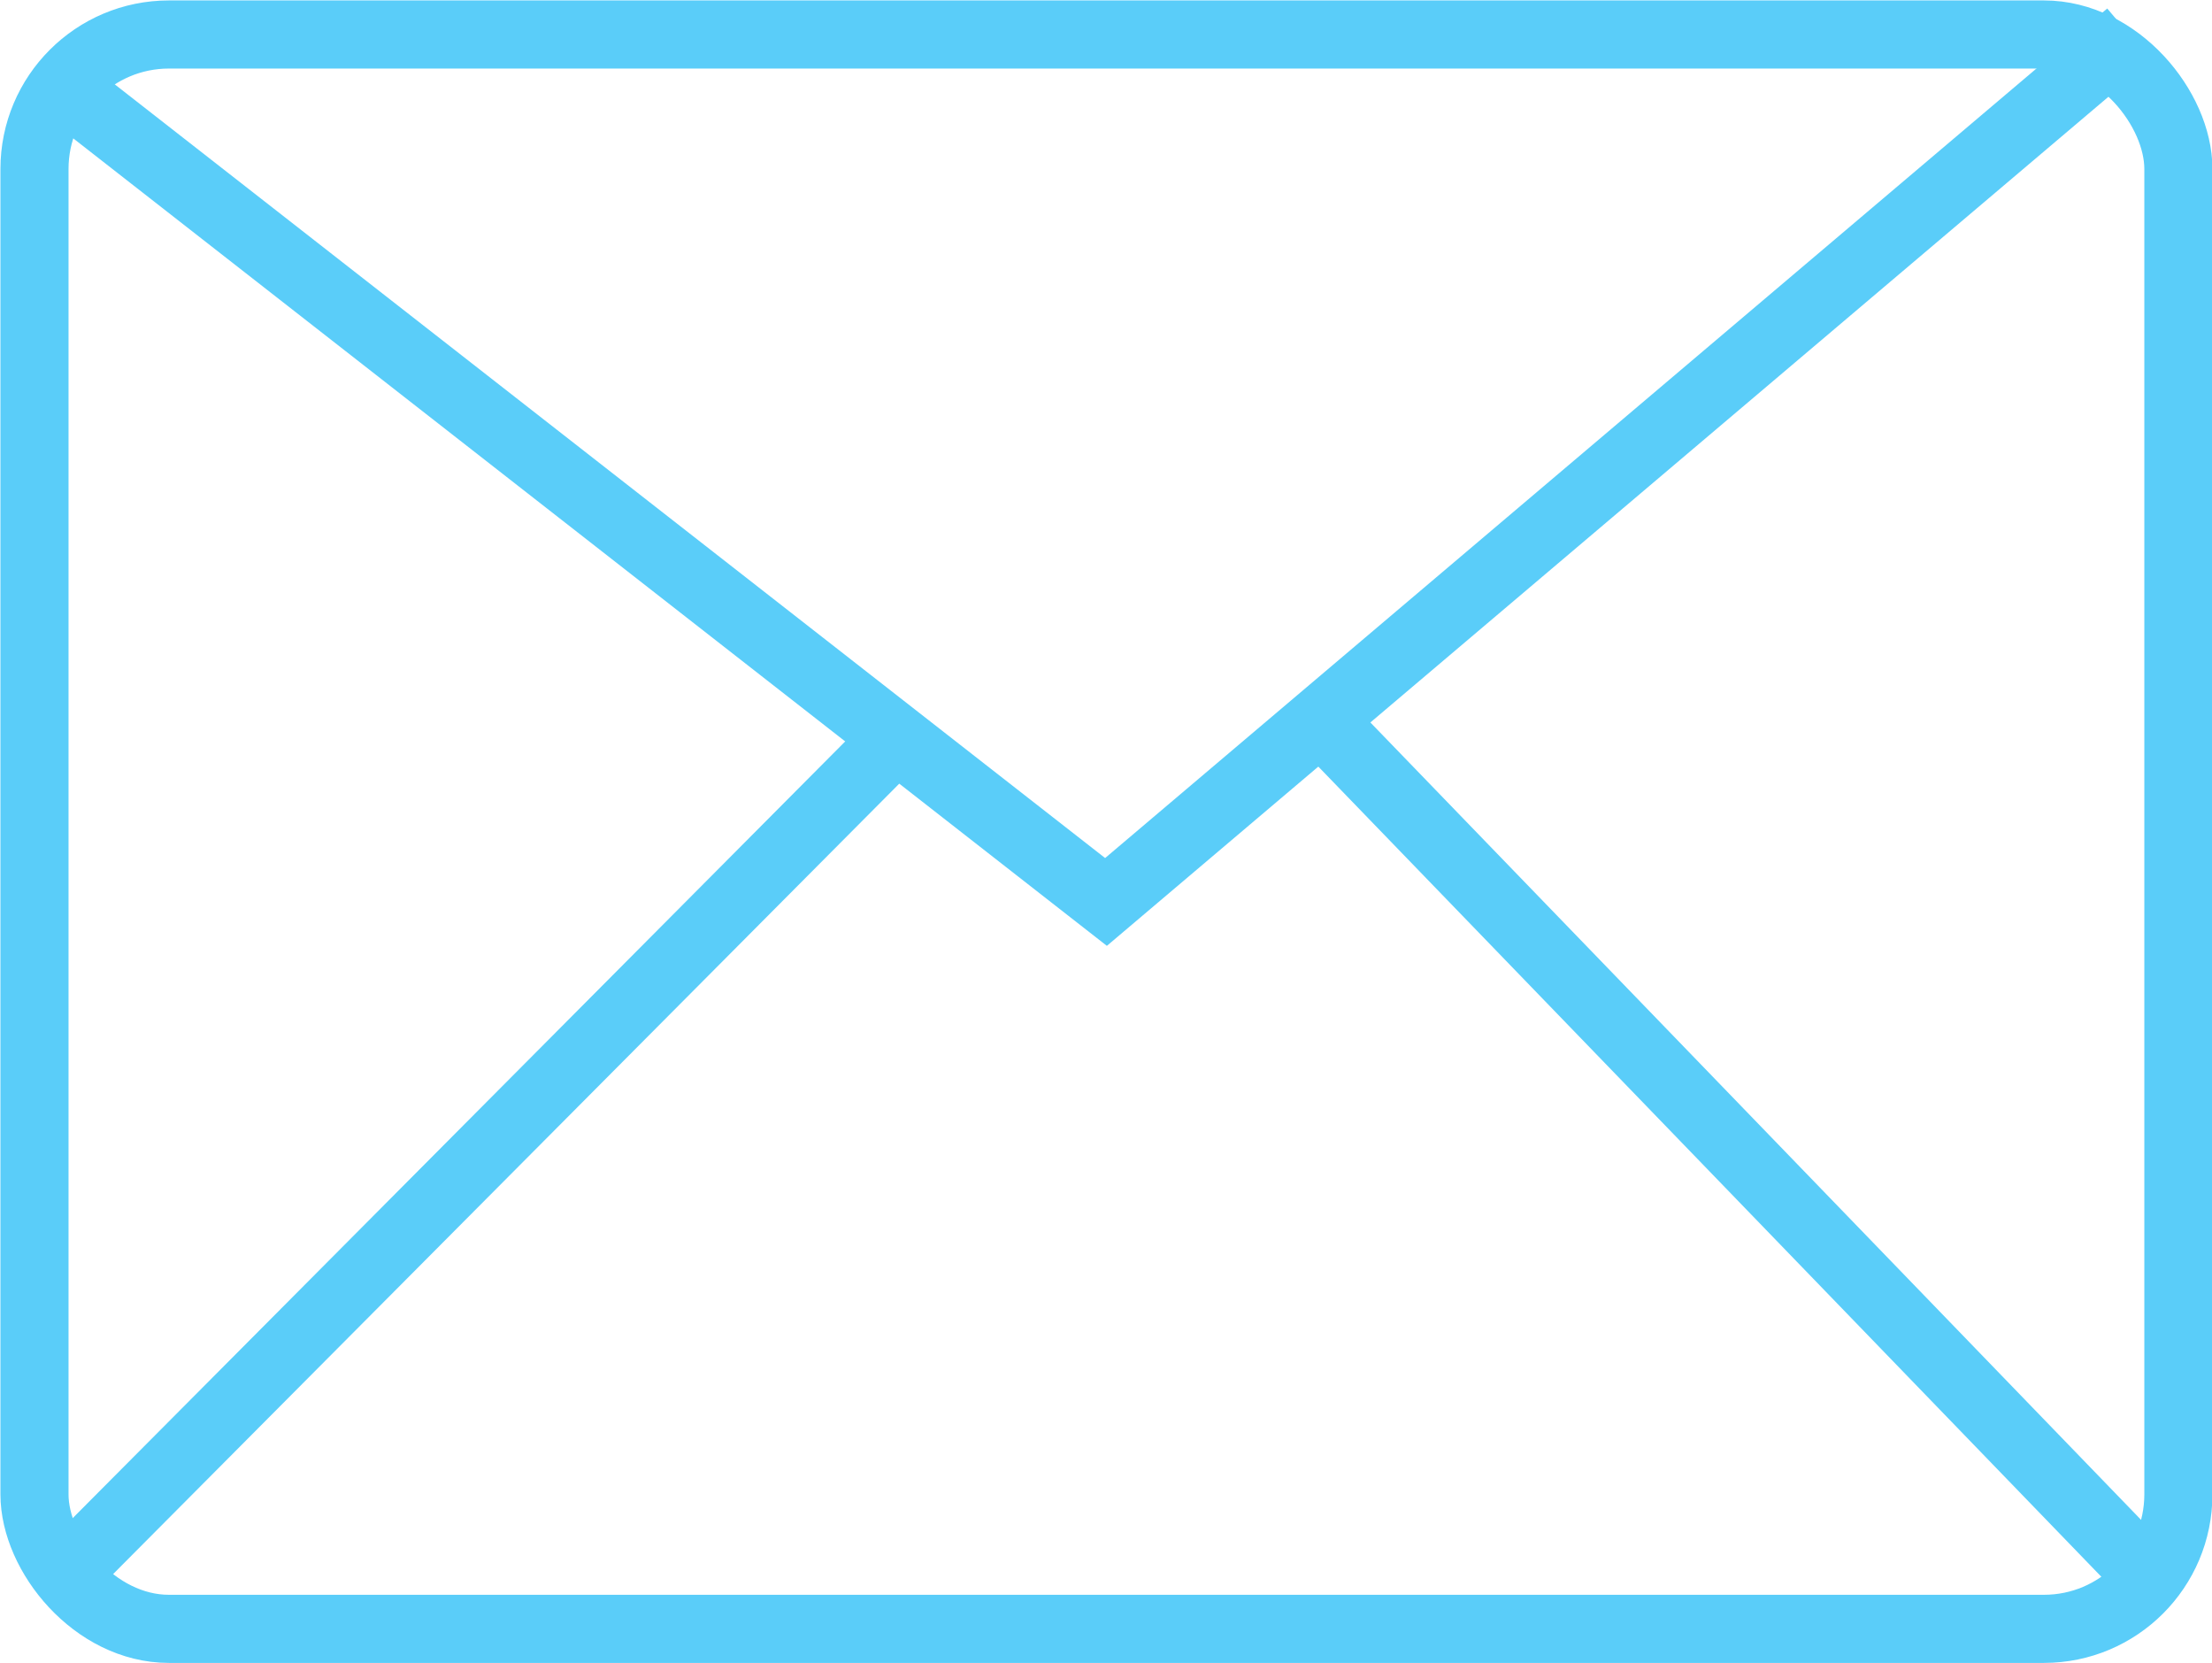 <svg id="Layer_1" data-name="Layer 1" xmlns="http://www.w3.org/2000/svg" viewBox="0 0 25.66 19.29"><defs><style>.cls-1{fill:none;stroke:#5acdf9;stroke-miterlimit:10;stroke-width:0.79px;}</style></defs><title>email</title><rect class="cls-1" x="0.4" y="0.4" width="24.87" height="18.49" rx="1.56" ry="1.56"/><polyline class="cls-1" points="0.73 1.01 12.83 10.46 24.7 0.4"/><line class="cls-1" x1="0.73" y1="18.28" x2="10.4" y2="8.56"/><line class="cls-1" x1="15.32" y1="8.35" x2="24.92" y2="18.28"/></svg>
